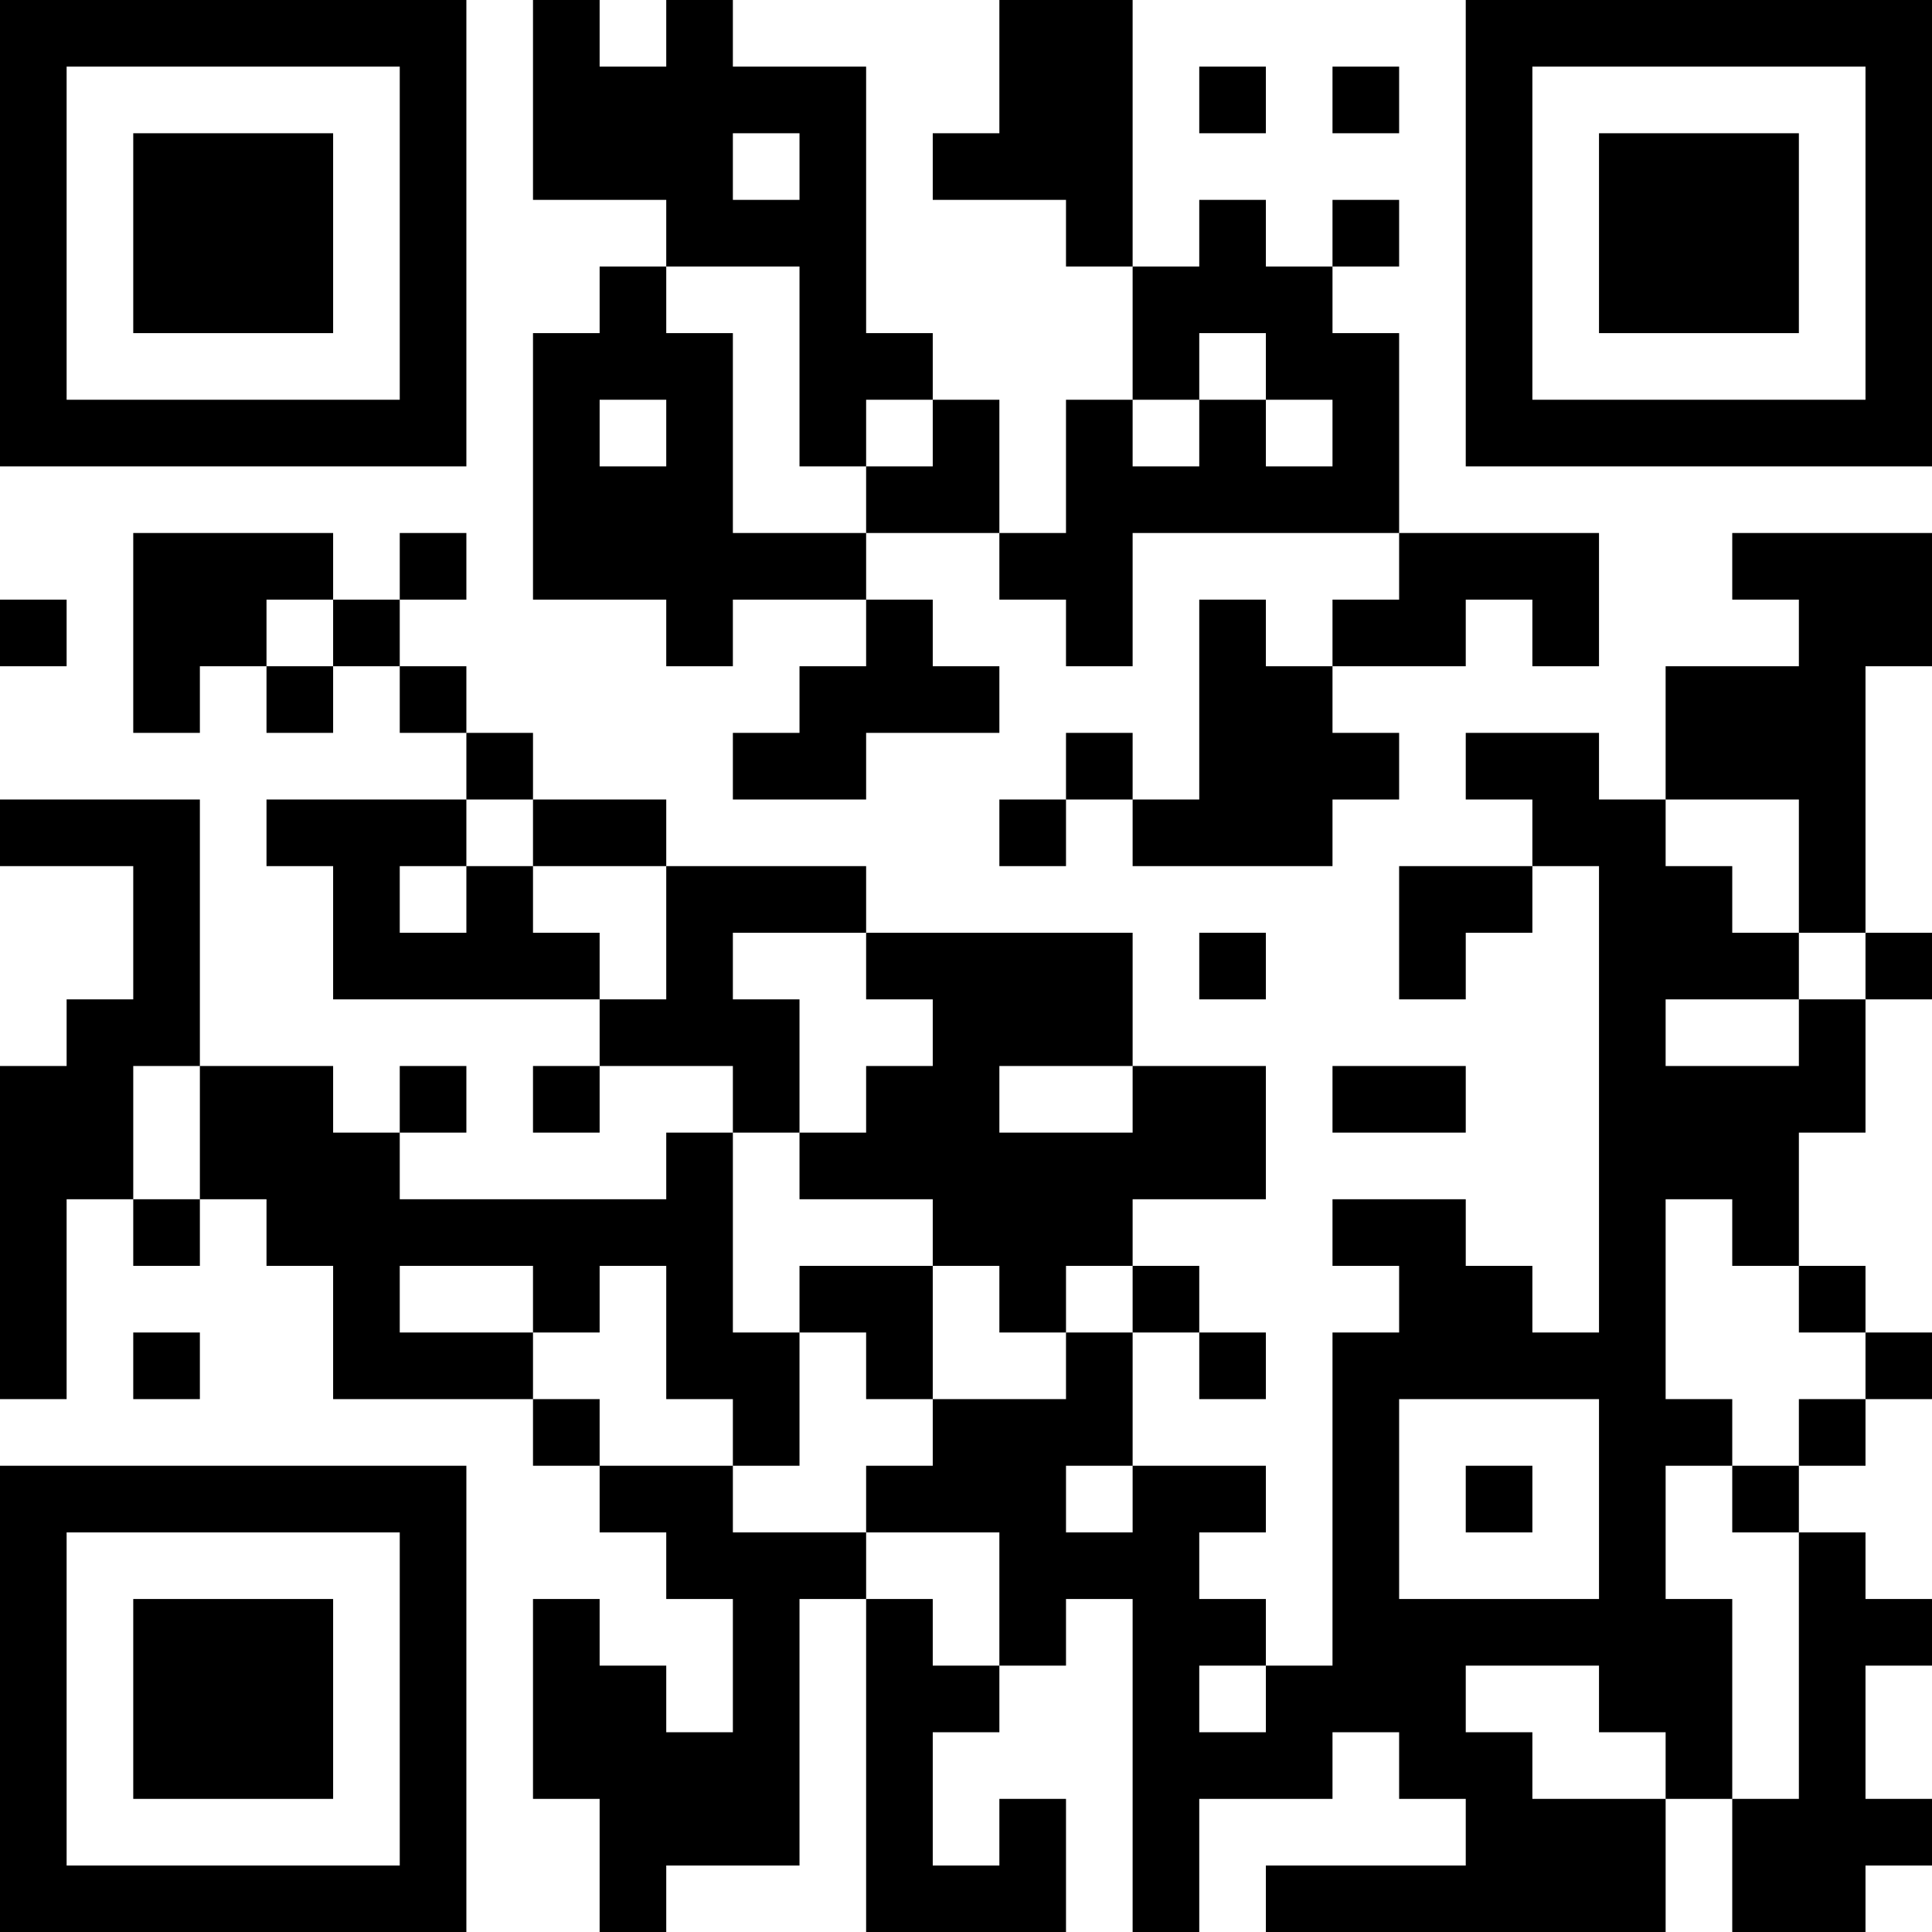 <?xml version="1.0" encoding="UTF-8"?>
<svg xmlns="http://www.w3.org/2000/svg" version="1.1" width="200" height="200" viewBox="0 0 200 200"><rect x="0" y="0" width="200" height="200" fill="#ffffff"/><g transform="scale(6.897)"><g transform="translate(0,0)"><path fill-rule="evenodd" d="M8 0L8 3L10 3L10 4L9 4L9 5L8 5L8 9L10 9L10 10L11 10L11 9L13 9L13 10L12 10L12 11L11 11L11 12L13 12L13 11L15 11L15 10L14 10L14 9L13 9L13 8L15 8L15 9L16 9L16 10L17 10L17 8L21 8L21 9L20 9L20 10L19 10L19 9L18 9L18 12L17 12L17 11L16 11L16 12L15 12L15 13L16 13L16 12L17 12L17 13L20 13L20 12L21 12L21 11L20 11L20 10L22 10L22 9L23 9L23 10L24 10L24 8L21 8L21 5L20 5L20 4L21 4L21 3L20 3L20 4L19 4L19 3L18 3L18 4L17 4L17 0L15 0L15 2L14 2L14 3L16 3L16 4L17 4L17 6L16 6L16 8L15 8L15 6L14 6L14 5L13 5L13 1L11 1L11 0L10 0L10 1L9 1L9 0ZM18 1L18 2L19 2L19 1ZM20 1L20 2L21 2L21 1ZM11 2L11 3L12 3L12 2ZM10 4L10 5L11 5L11 8L13 8L13 7L14 7L14 6L13 6L13 7L12 7L12 4ZM18 5L18 6L17 6L17 7L18 7L18 6L19 6L19 7L20 7L20 6L19 6L19 5ZM9 6L9 7L10 7L10 6ZM2 8L2 11L3 11L3 10L4 10L4 11L5 11L5 10L6 10L6 11L7 11L7 12L4 12L4 13L5 13L5 15L9 15L9 16L8 16L8 17L9 17L9 16L11 16L11 17L10 17L10 18L6 18L6 17L7 17L7 16L6 16L6 17L5 17L5 16L3 16L3 12L0 12L0 13L2 13L2 15L1 15L1 16L0 16L0 21L1 21L1 18L2 18L2 19L3 19L3 18L4 18L4 19L5 19L5 21L8 21L8 22L9 22L9 23L10 23L10 24L11 24L11 26L10 26L10 25L9 25L9 24L8 24L8 27L9 27L9 29L10 29L10 28L12 28L12 24L13 24L13 29L16 29L16 27L15 27L15 28L14 28L14 26L15 26L15 25L16 25L16 24L17 24L17 29L18 29L18 27L20 27L20 26L21 26L21 27L22 27L22 28L19 28L19 29L25 29L25 27L26 27L26 29L28 29L28 28L29 28L29 27L28 27L28 25L29 25L29 24L28 24L28 23L27 23L27 22L28 22L28 21L29 21L29 20L28 20L28 19L27 19L27 17L28 17L28 15L29 15L29 14L28 14L28 10L29 10L29 8L26 8L26 9L27 9L27 10L25 10L25 12L24 12L24 11L22 11L22 12L23 12L23 13L21 13L21 15L22 15L22 14L23 14L23 13L24 13L24 20L23 20L23 19L22 19L22 18L20 18L20 19L21 19L21 20L20 20L20 25L19 25L19 24L18 24L18 23L19 23L19 22L17 22L17 20L18 20L18 21L19 21L19 20L18 20L18 19L17 19L17 18L19 18L19 16L17 16L17 14L13 14L13 13L10 13L10 12L8 12L8 11L7 11L7 10L6 10L6 9L7 9L7 8L6 8L6 9L5 9L5 8ZM0 9L0 10L1 10L1 9ZM4 9L4 10L5 10L5 9ZM7 12L7 13L6 13L6 14L7 14L7 13L8 13L8 14L9 14L9 15L10 15L10 13L8 13L8 12ZM25 12L25 13L26 13L26 14L27 14L27 15L25 15L25 16L27 16L27 15L28 15L28 14L27 14L27 12ZM11 14L11 15L12 15L12 17L11 17L11 20L12 20L12 22L11 22L11 21L10 21L10 19L9 19L9 20L8 20L8 19L6 19L6 20L8 20L8 21L9 21L9 22L11 22L11 23L13 23L13 24L14 24L14 25L15 25L15 23L13 23L13 22L14 22L14 21L16 21L16 20L17 20L17 19L16 19L16 20L15 20L15 19L14 19L14 18L12 18L12 17L13 17L13 16L14 16L14 15L13 15L13 14ZM18 14L18 15L19 15L19 14ZM2 16L2 18L3 18L3 16ZM15 16L15 17L17 17L17 16ZM20 16L20 17L22 17L22 16ZM25 18L25 21L26 21L26 22L25 22L25 24L26 24L26 27L27 27L27 23L26 23L26 22L27 22L27 21L28 21L28 20L27 20L27 19L26 19L26 18ZM12 19L12 20L13 20L13 21L14 21L14 19ZM2 20L2 21L3 21L3 20ZM21 21L21 24L24 24L24 21ZM16 22L16 23L17 23L17 22ZM22 22L22 23L23 23L23 22ZM18 25L18 26L19 26L19 25ZM22 25L22 26L23 26L23 27L25 27L25 26L24 26L24 25ZM0 0L0 7L7 7L7 0ZM1 1L1 6L6 6L6 1ZM2 2L2 5L5 5L5 2ZM22 0L22 7L29 7L29 0ZM23 1L23 6L28 6L28 1ZM24 2L24 5L27 5L27 2ZM0 22L0 29L7 29L7 22ZM1 23L1 28L6 28L6 23ZM2 24L2 27L5 27L5 24Z" fill="#000000"/></g></g></svg>
